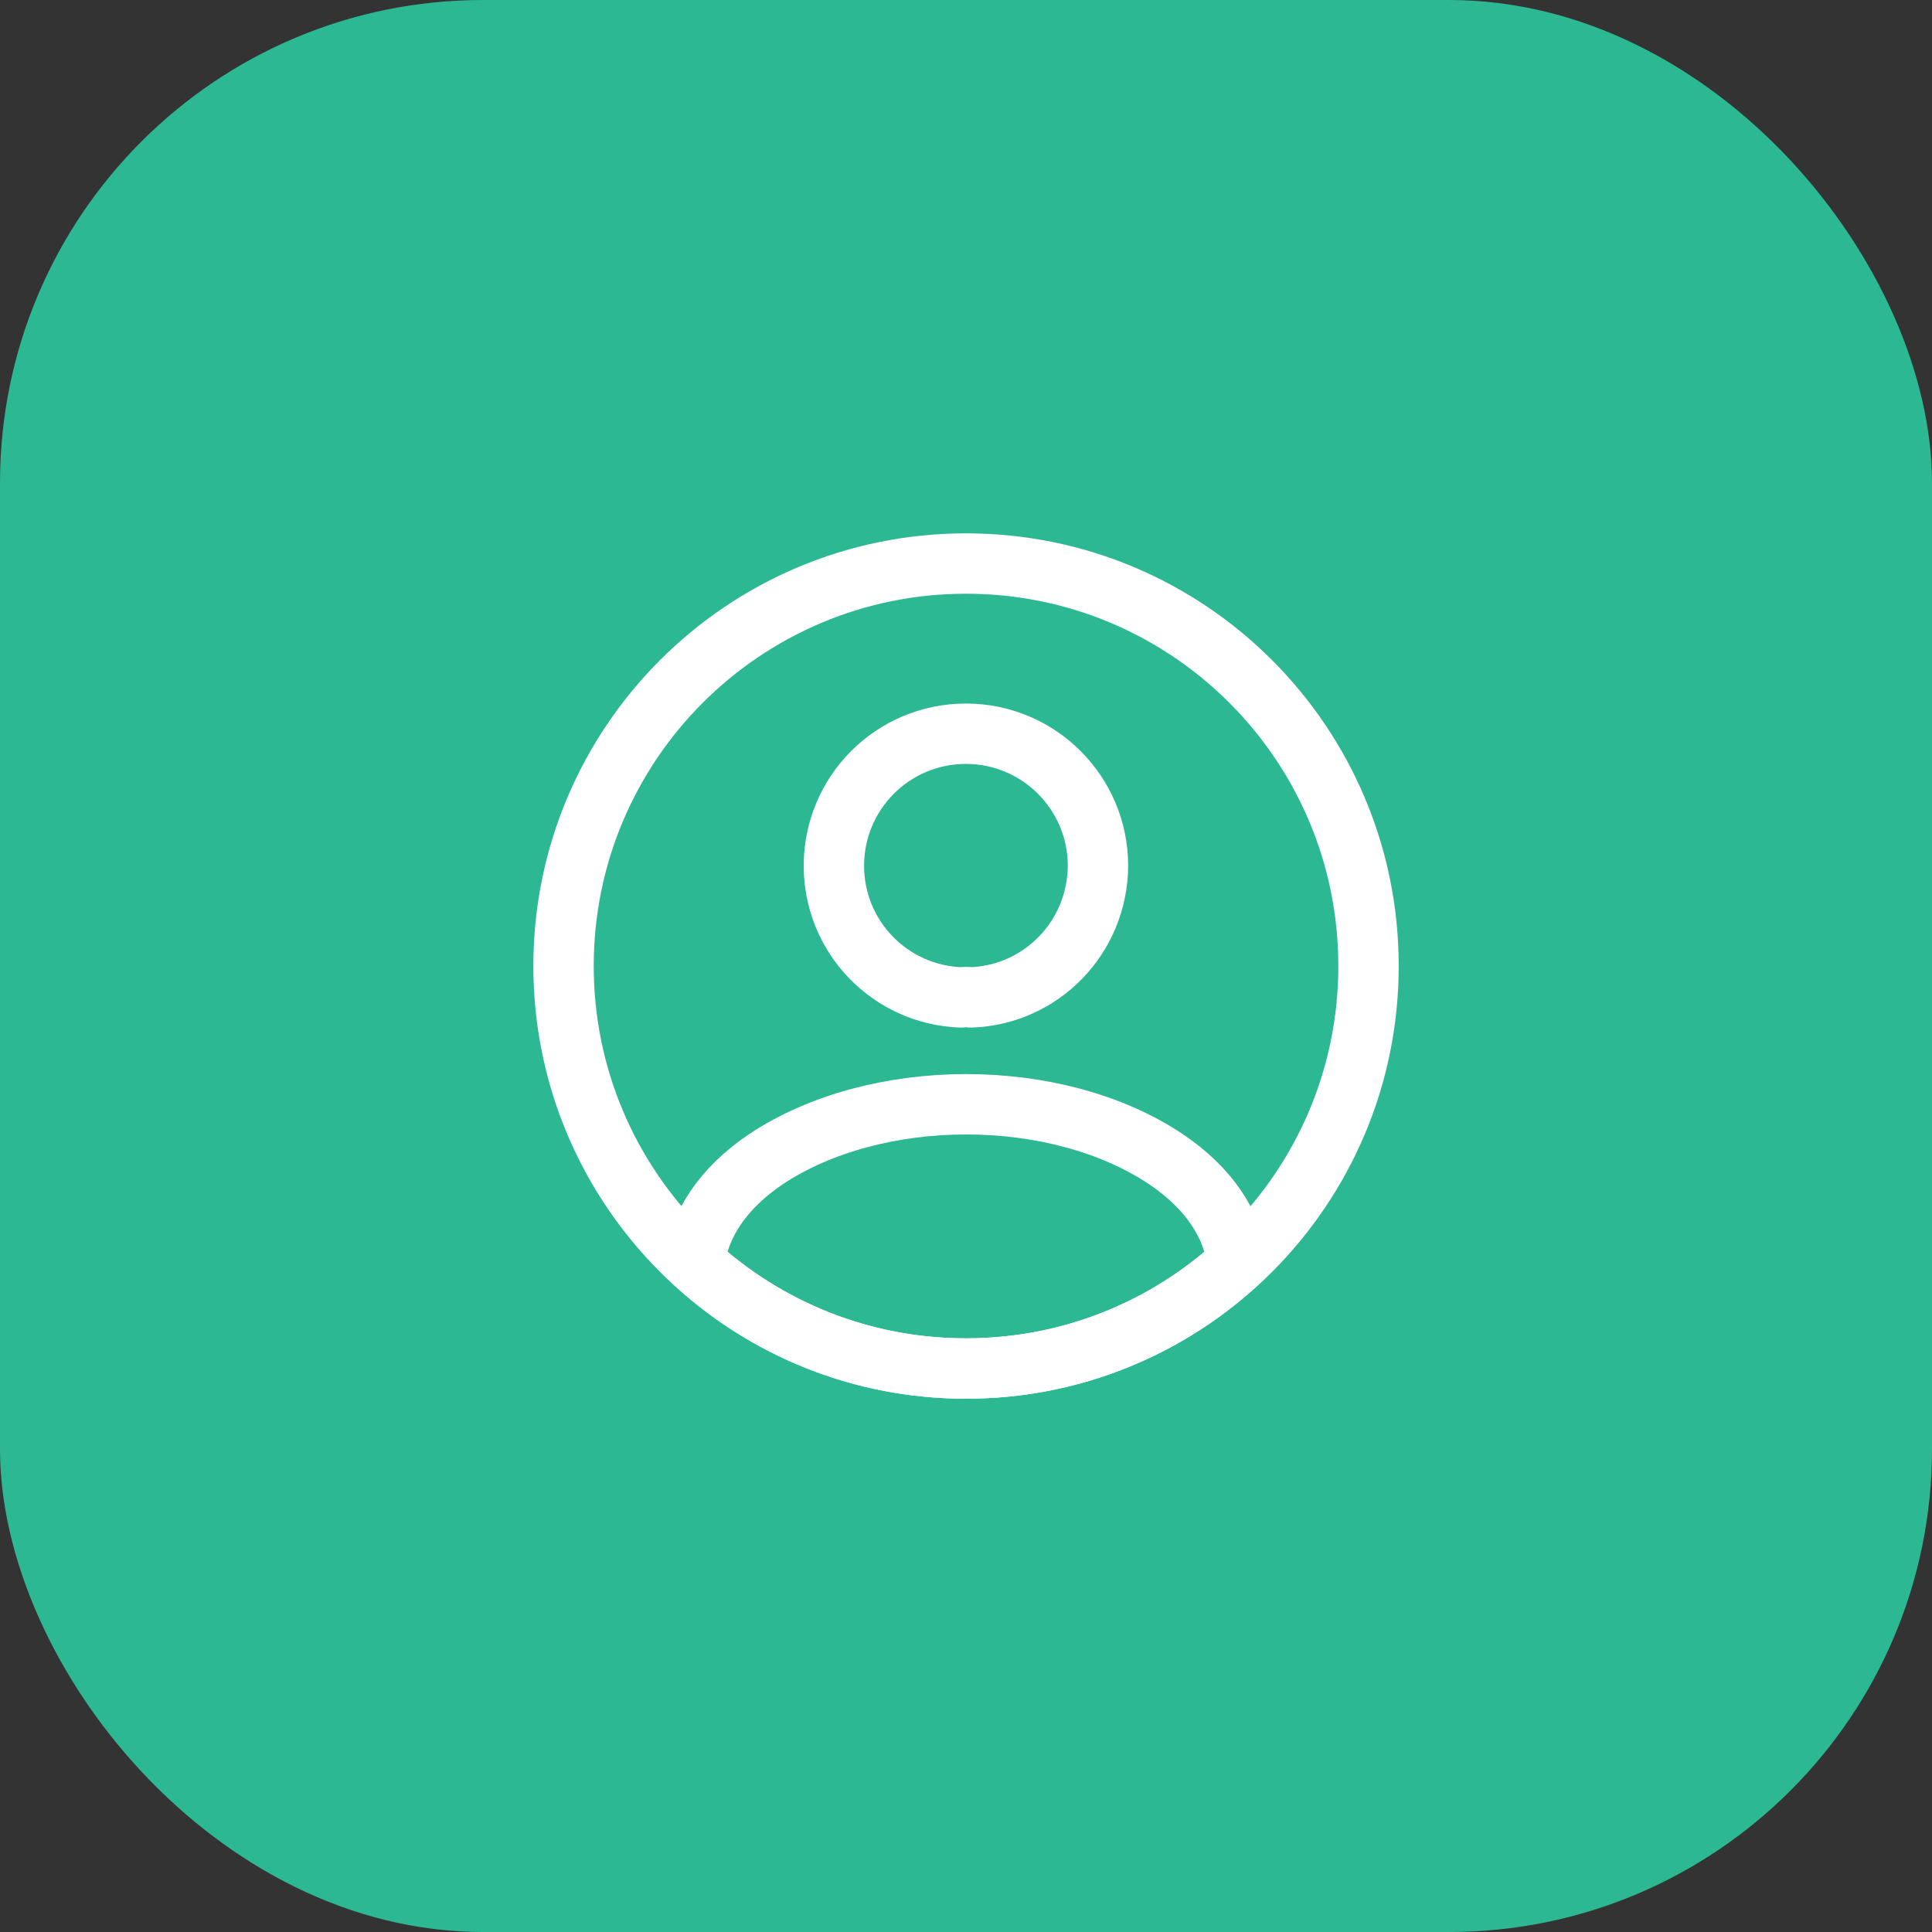 <svg width="32" height="32" viewBox="0 0 32 32" fill="none" xmlns="http://www.w3.org/2000/svg">
    <rect x="0" y="0" width="32" height="32" fill="#333333" stroke="none"/>
    <rect width="32" height="32" rx="8" fill="#2DB894"/>
    <path d="M16.079 16.52C16.032 16.513 15.973 16.513 15.919 16.52C14.746 16.48 13.812 15.52 13.812 14.34C13.812 13.133 14.786 12.153 15.999 12.153C17.206 12.153 18.186 13.133 18.186 14.34C18.179 15.52 17.253 16.48 16.079 16.52Z" stroke="white" stroke-linecap="round" stroke-linejoin="round"/>
    <path d="M20.492 20.92C19.306 22.007 17.733 22.667 15.999 22.667C14.266 22.667 12.693 22.007 11.506 20.92C11.572 20.293 11.973 19.68 12.686 19.2C14.512 17.987 17.499 17.987 19.312 19.2C20.026 19.68 20.426 20.293 20.492 20.92Z" stroke="white" stroke-linecap="round" stroke-linejoin="round"/>
    <path d="M16.001 22.667C19.683 22.667 22.667 19.682 22.667 16C22.667 12.318 19.683 9.334 16.001 9.334C12.319 9.334 9.334 12.318 9.334 16C9.334 19.682 12.319 22.667 16.001 22.667Z" stroke="white" stroke-linecap="round" stroke-linejoin="round"/>
</svg>
